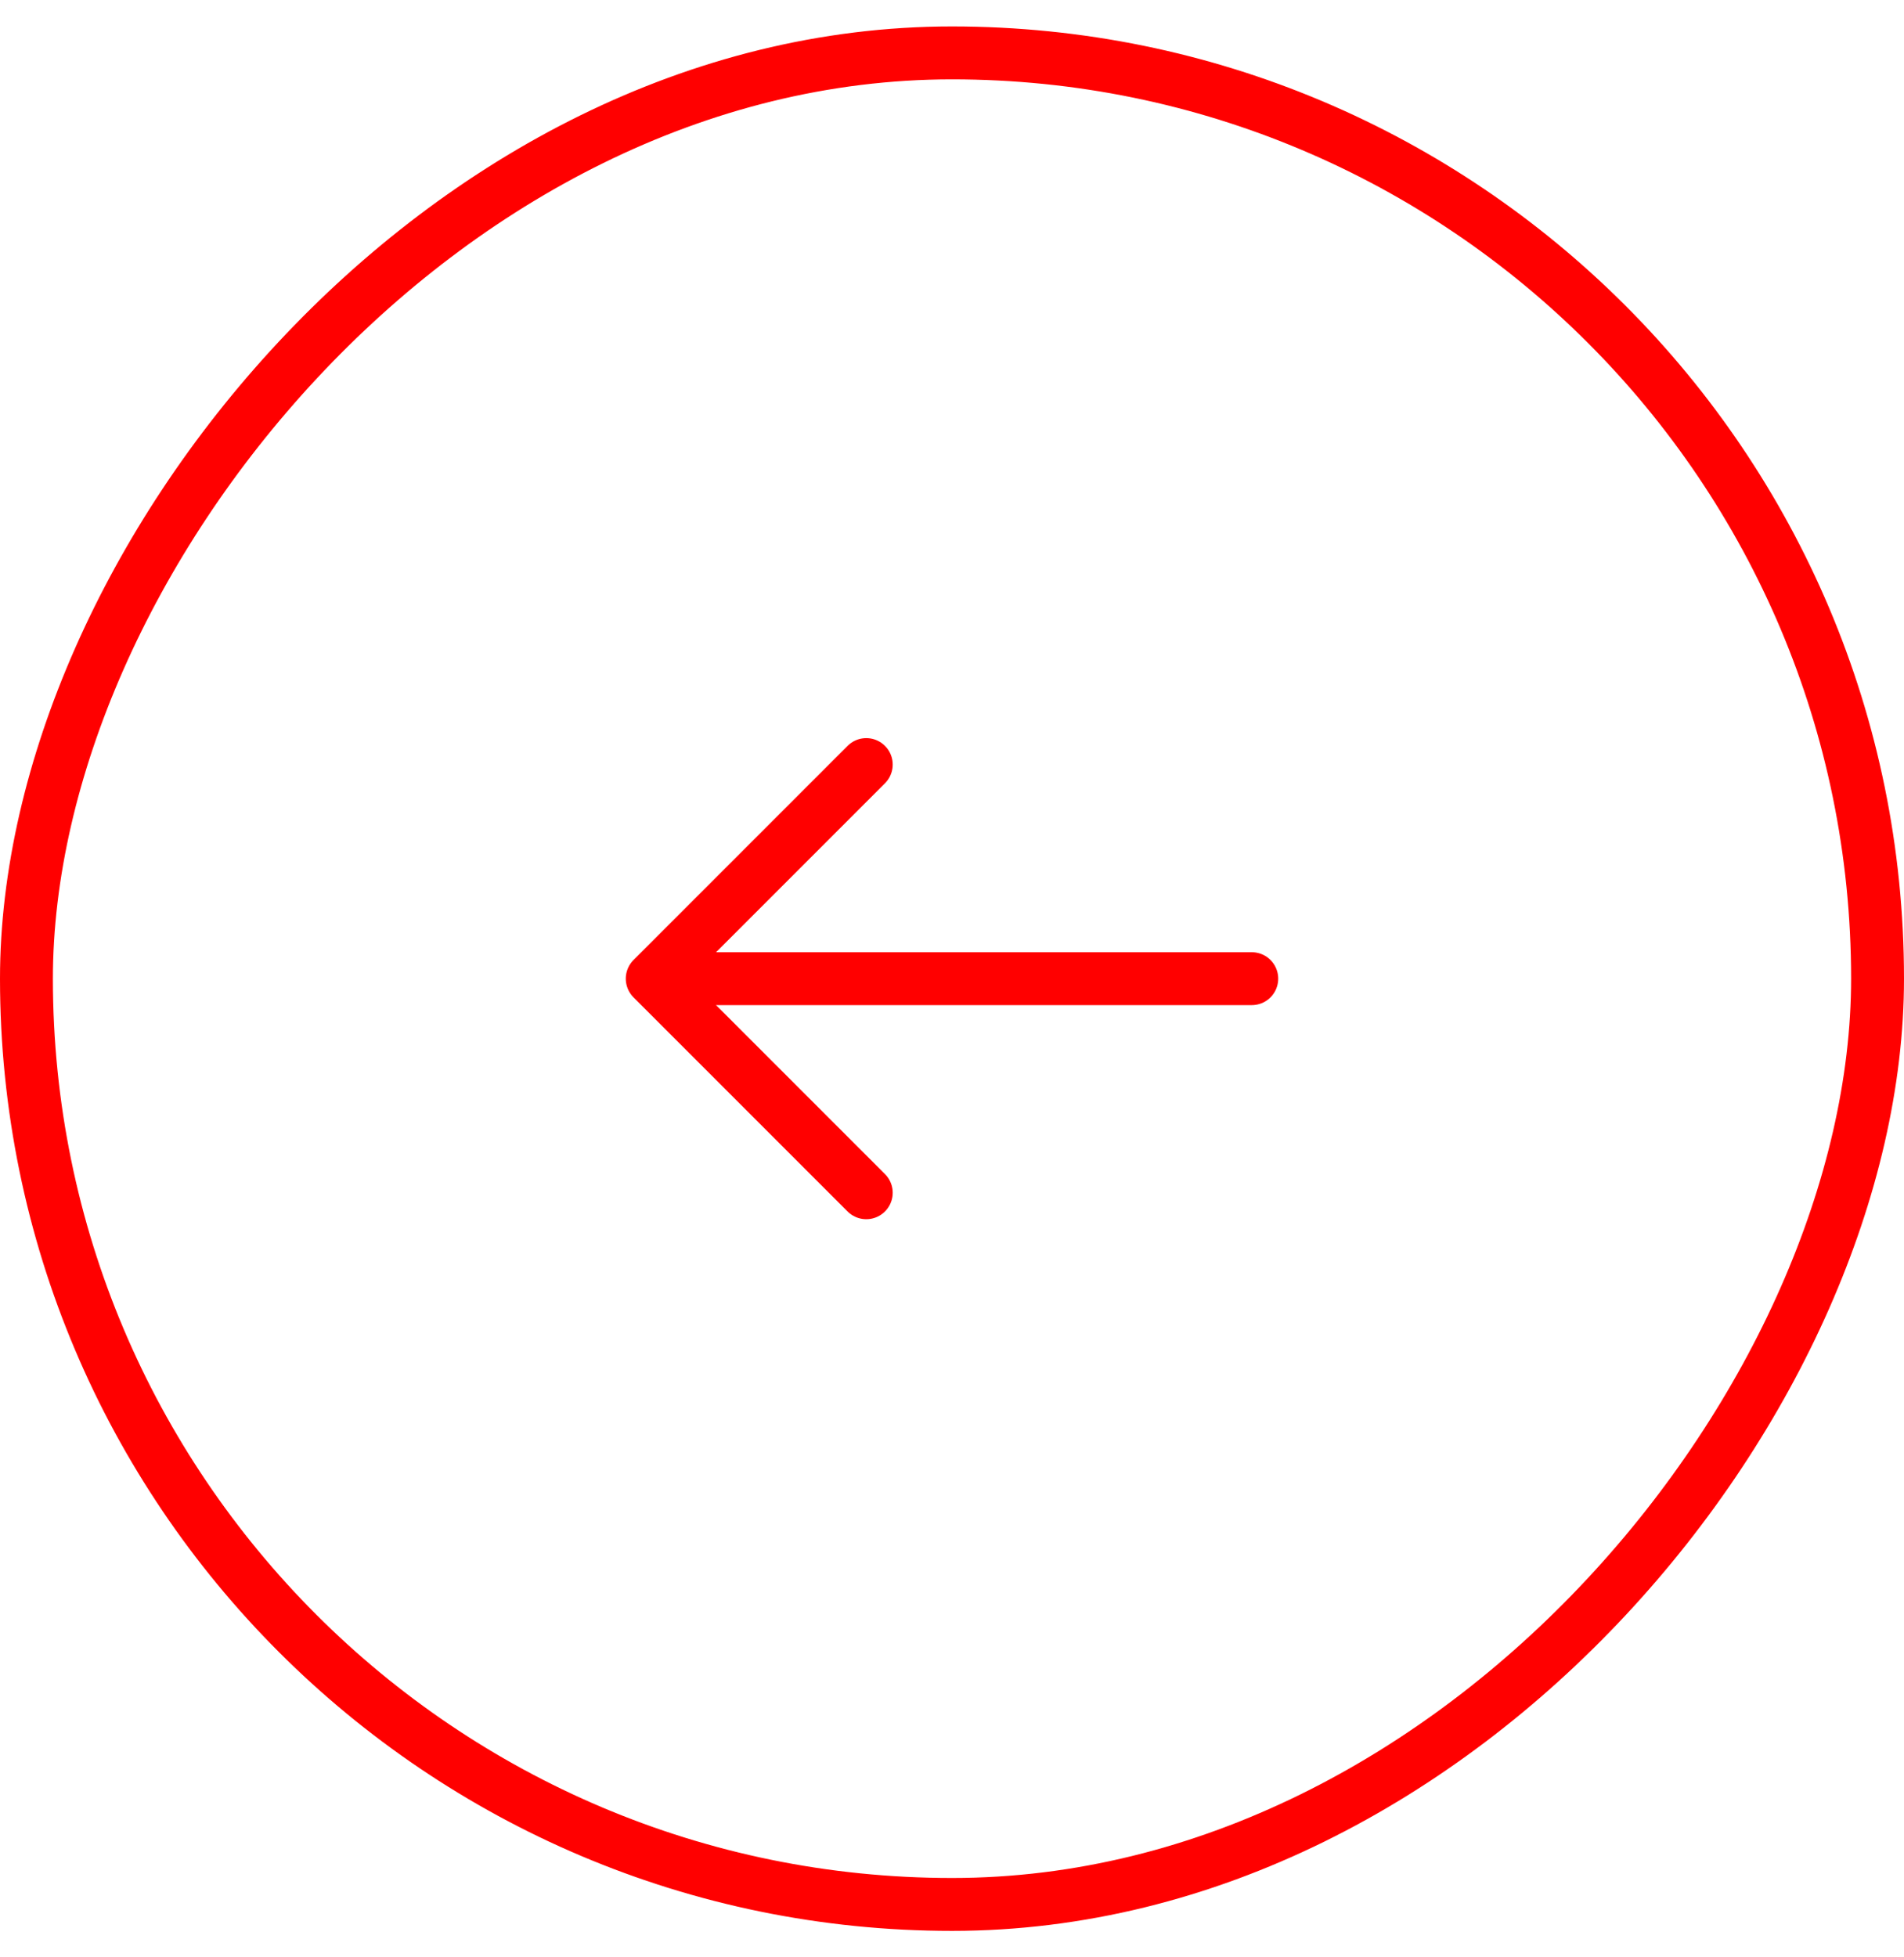 <svg width="36" height="37" viewBox="0 0 36 37" fill="none" xmlns="http://www.w3.org/2000/svg">
<path d="M16.379 14.453L12.332 18.5L16.379 22.547" stroke="#FF0000" stroke-miterlimit="10" stroke-linecap="round" stroke-linejoin="round"/>
<path d="M23.668 18.5H12.448" stroke="#FF0000" stroke-miterlimit="10" stroke-linecap="round" stroke-linejoin="round"/>
<rect x="-0.5" y="0.5" width="35" height="35" rx="17.5" transform="matrix(-1 0 0 1 35 0.5)" stroke="#FF0000"/>
</svg>
